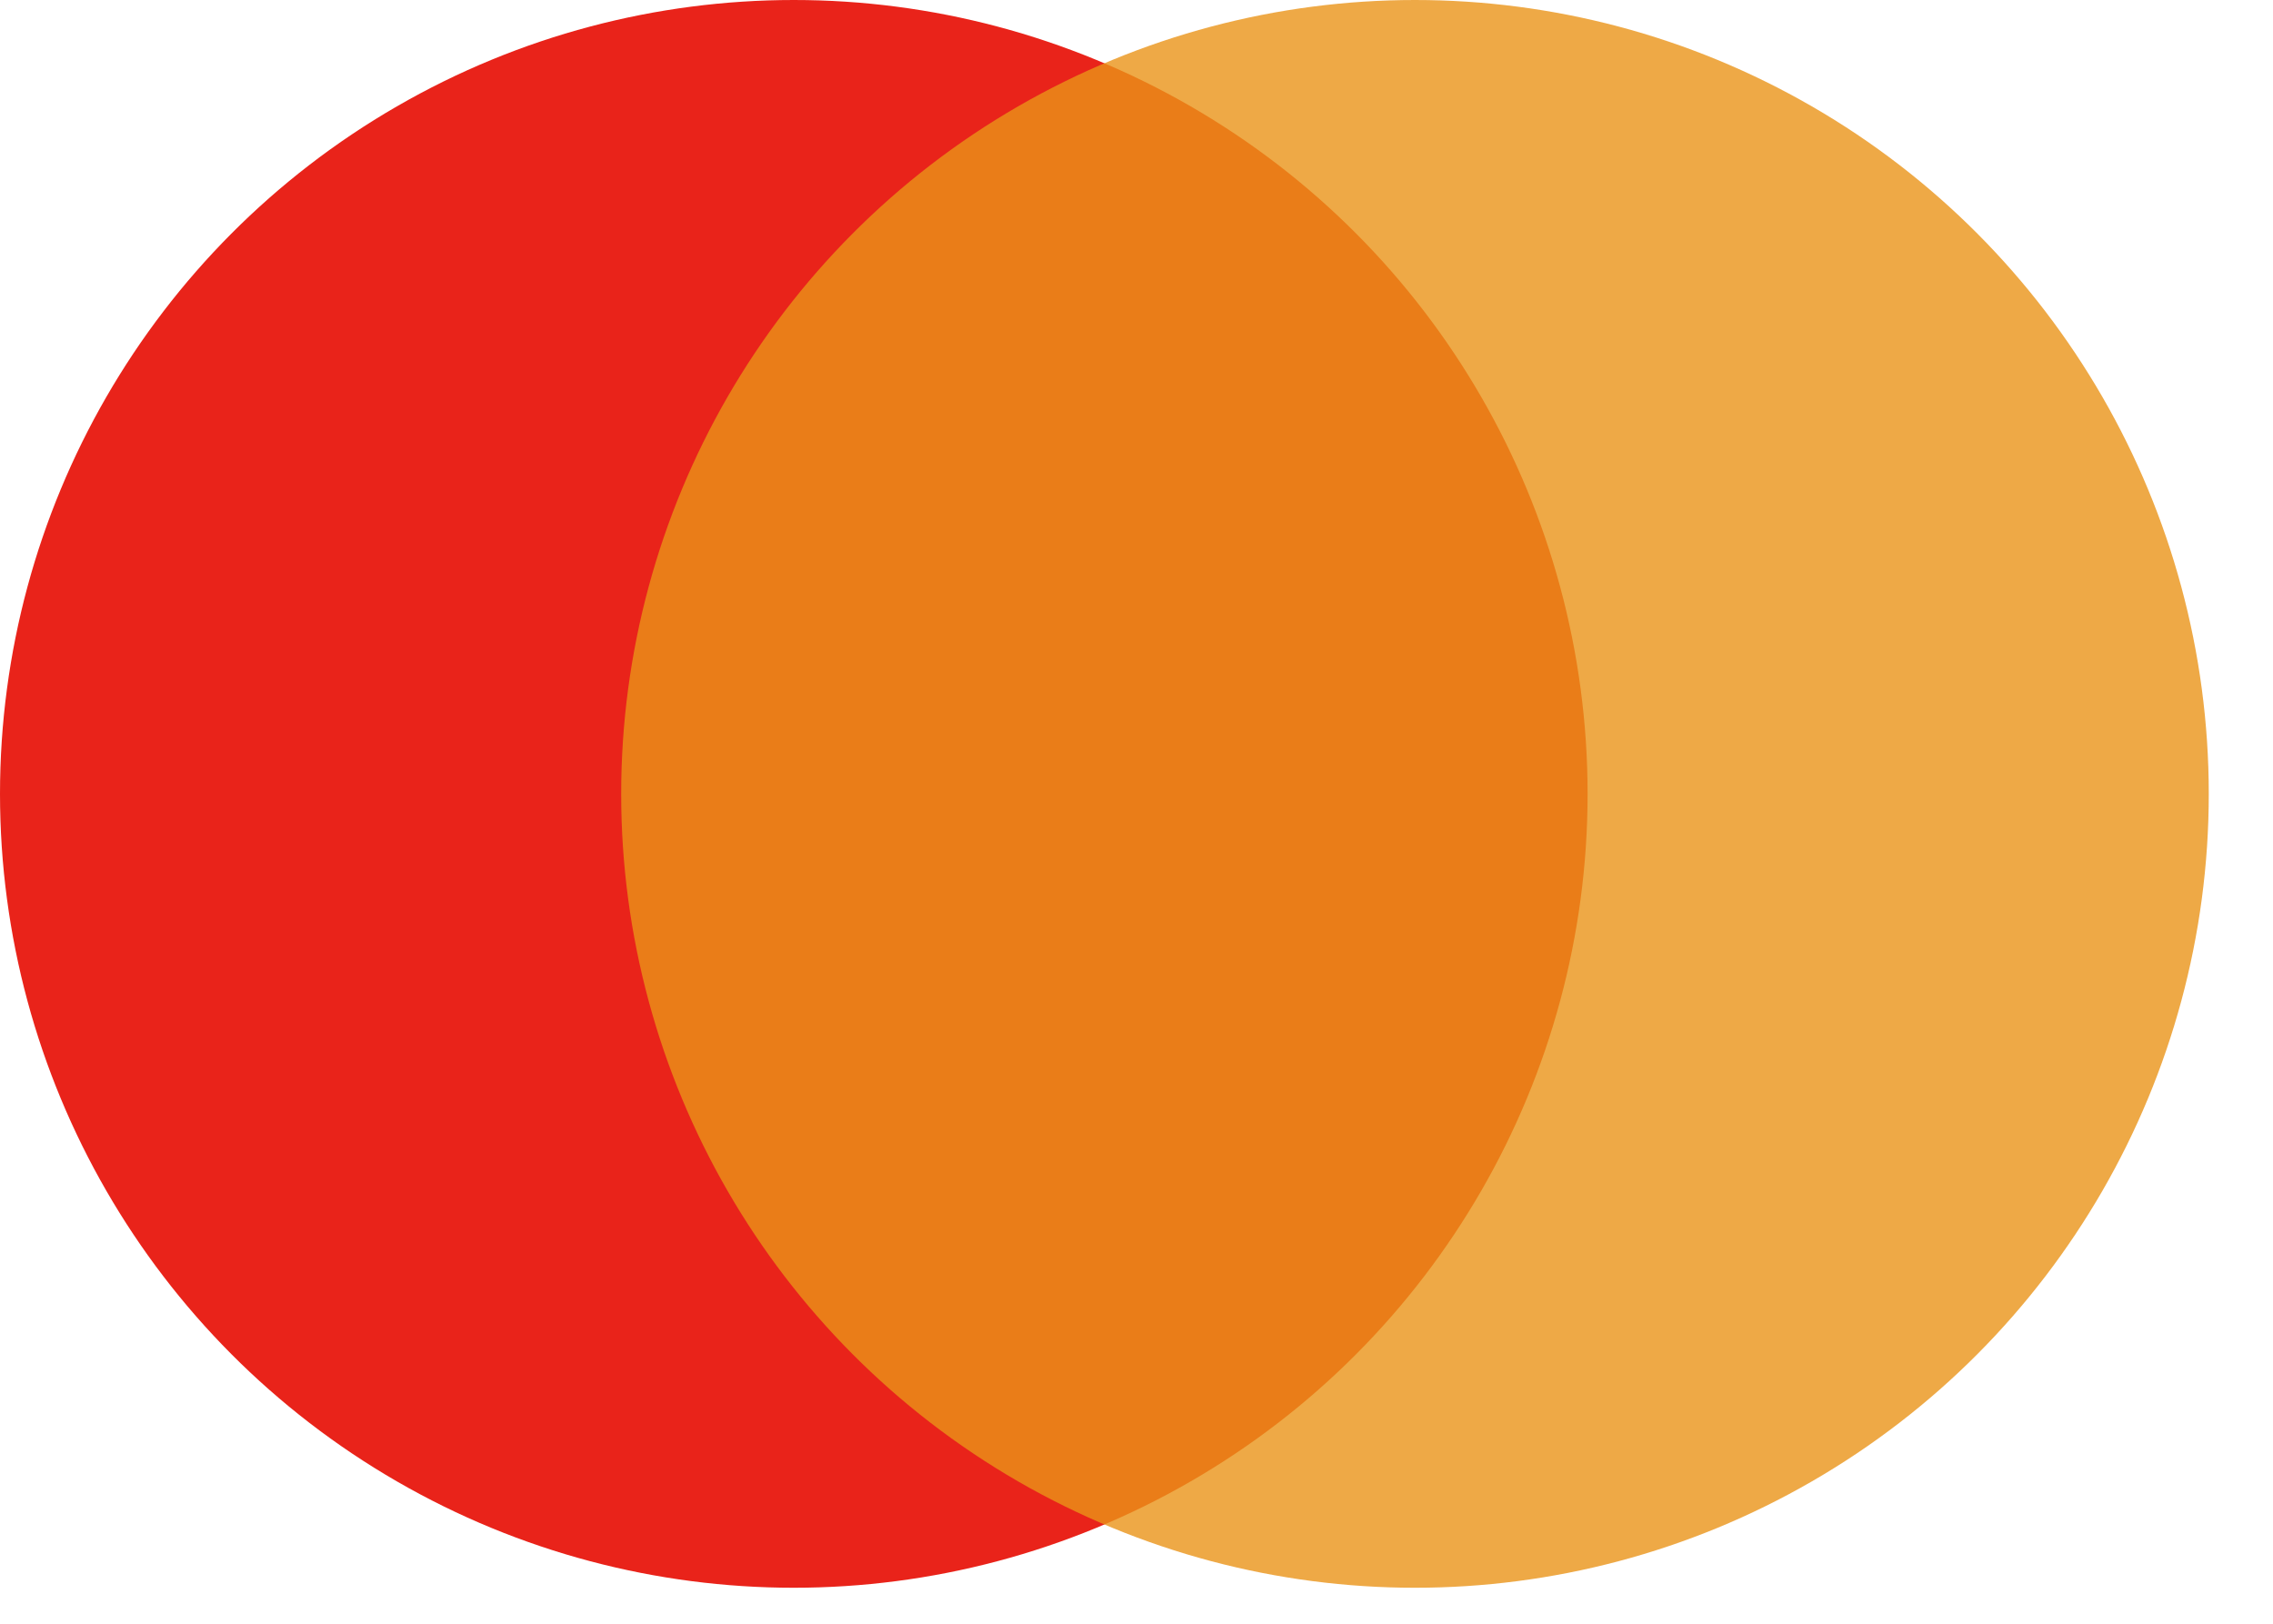 <svg width="35" height="25" viewBox="0 0 35 25" fill="none" xmlns="http://www.w3.org/2000/svg">
<g id="Logo">
<circle id="Ellipse 33" cx="12.223" cy="12.223" r="12.223" fill="#E9231A"/>
<circle id="Ellipse 34" opacity="0.8" cx="21.788" cy="12.223" r="12.223" fill="#E99418"/>
</g>
</svg>
